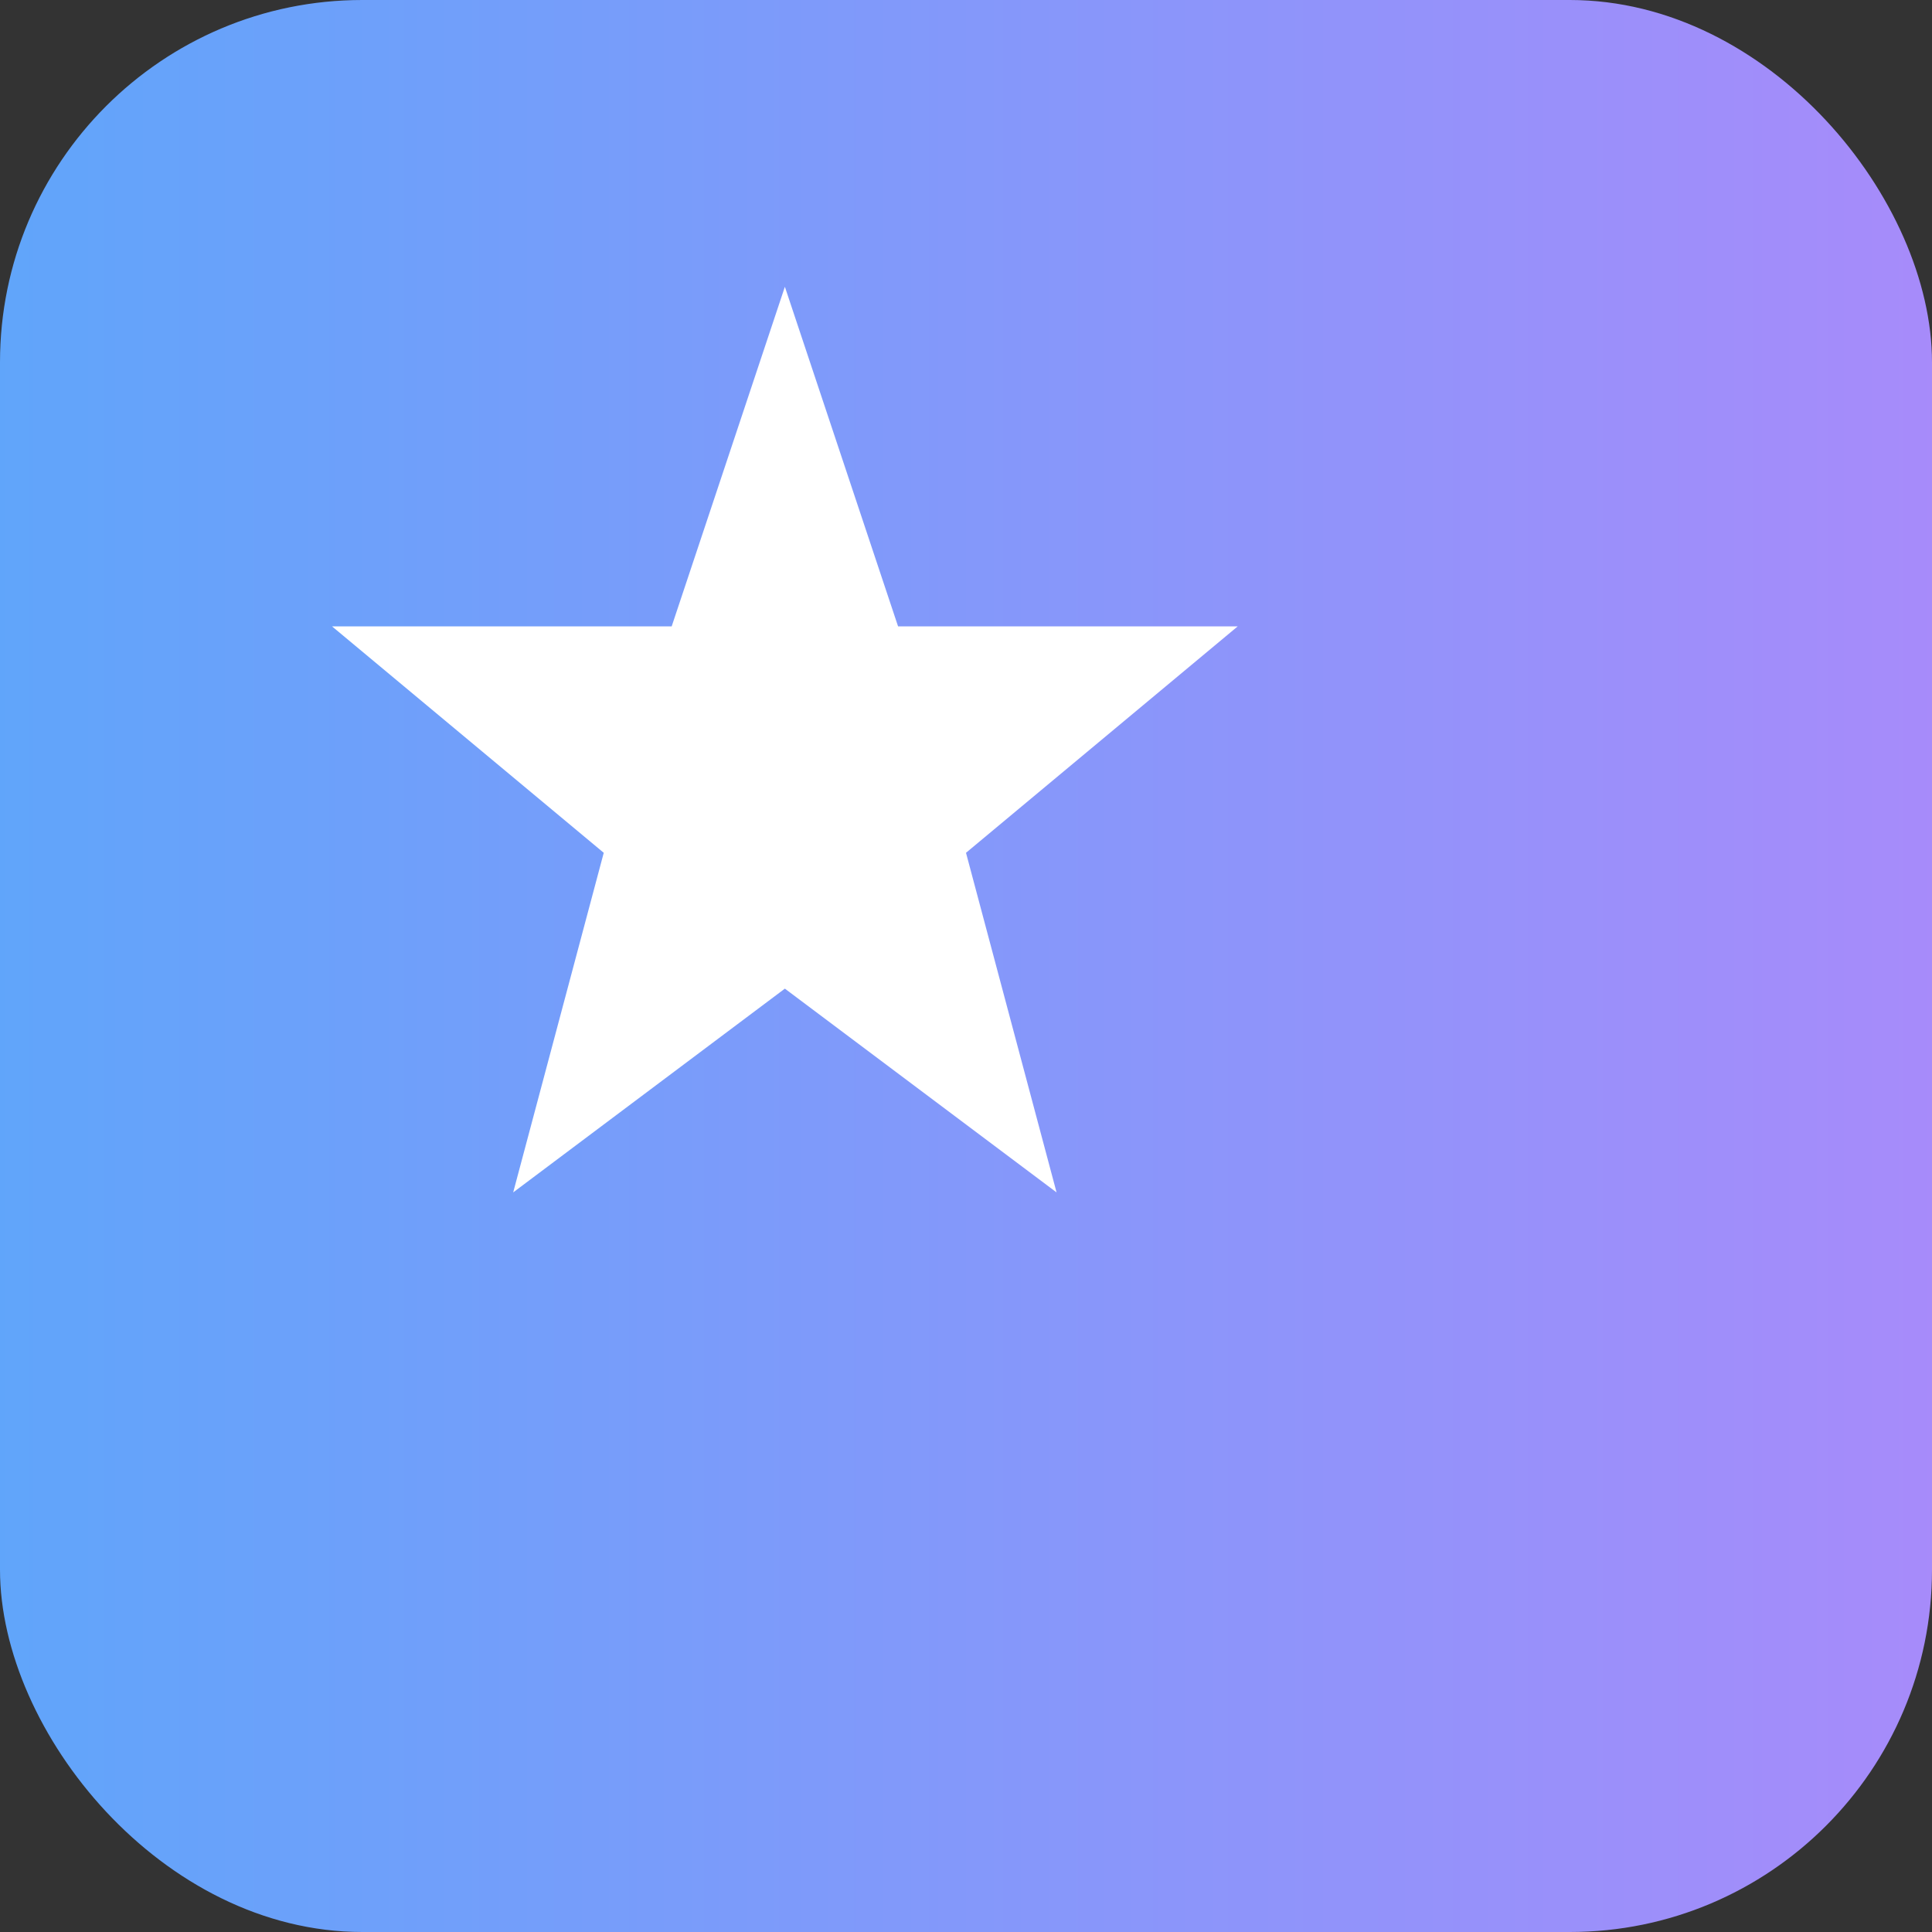 <svg xmlns="http://www.w3.org/2000/svg" viewBox="0 0 64 64" width="64" height="64">
  <rect x="0" y="0" width="64" height="64" fill="#333333" stroke="none"/>
  <defs>
    <linearGradient id="g" x1="0" x2="1">
      <stop offset="0" stop-color="#60a5fa"/>
      <stop offset="1" stop-color="#a78bfa"/>
    </linearGradient>
  </defs>
  <rect width="100%" height="100%" rx="12" fill="url(#g)" />
  <g transform="translate(8,8) scale(0.75)">
    <path d="M24 2 L29 17 L44 17 L32 27 L36 42 L24 33 L12 42 L16 27 L4 17 L19 17 Z" fill="#fff"/>
  </g>
</svg>
